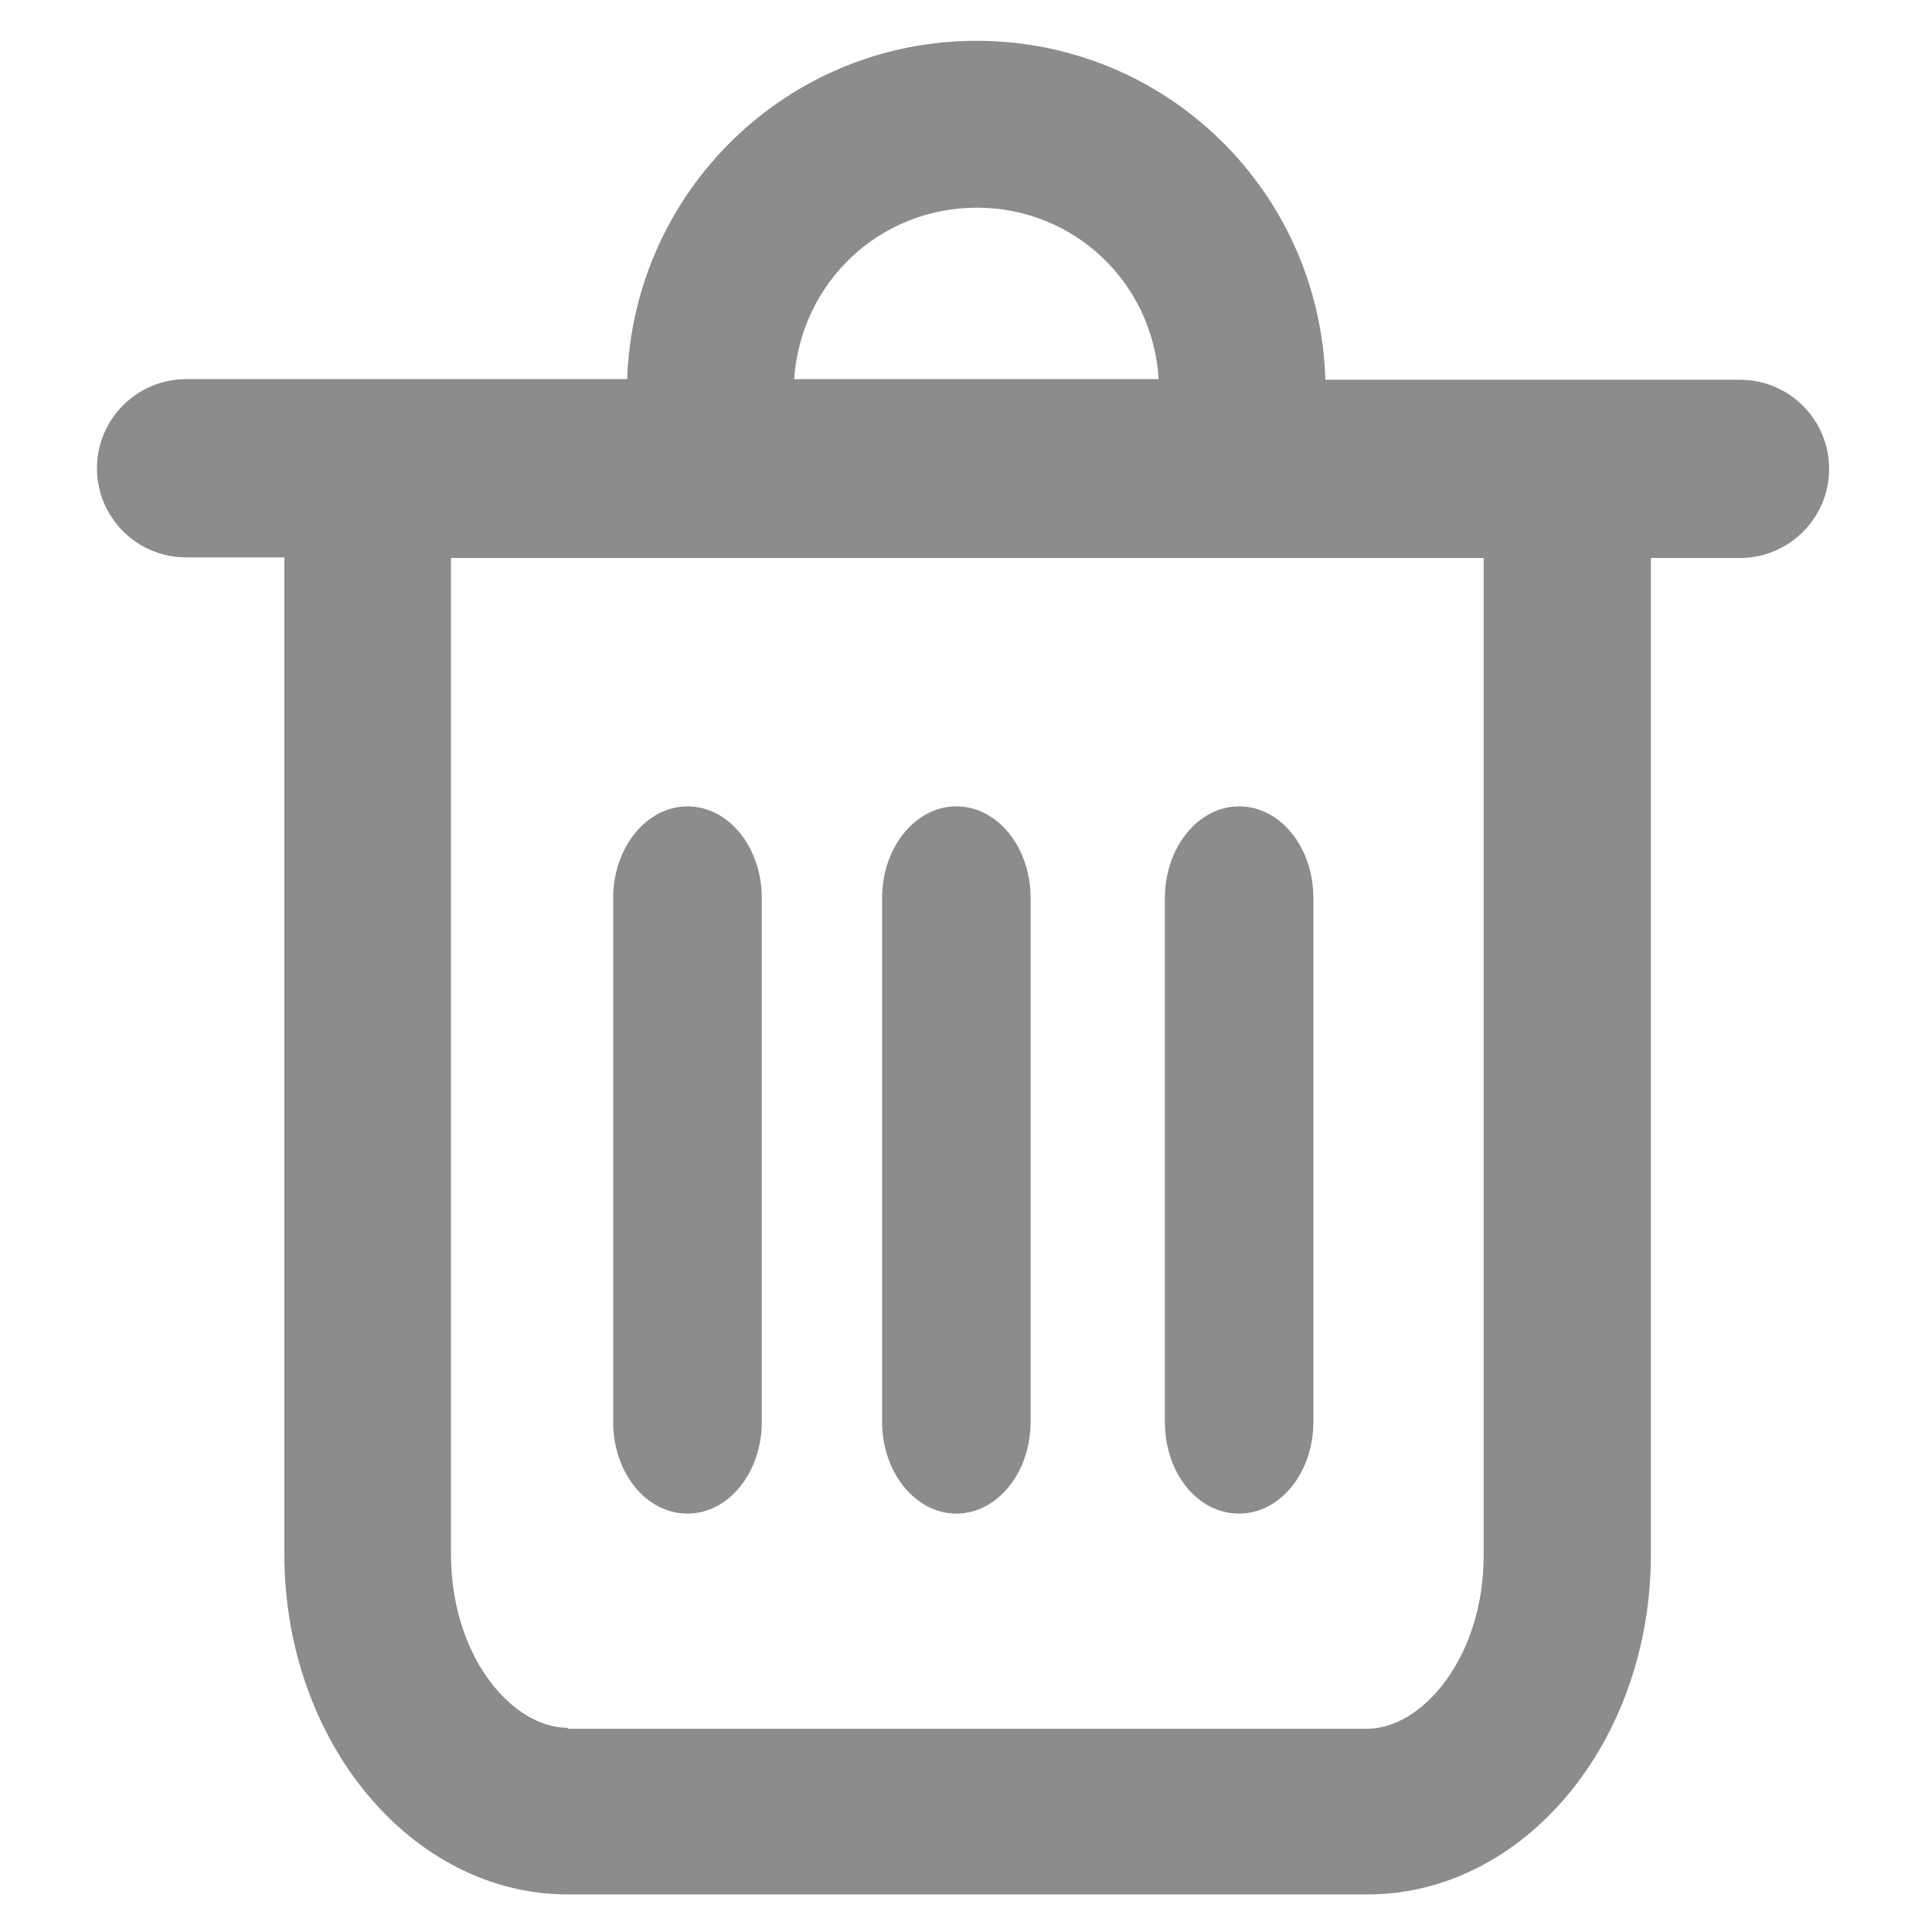 <?xml version="1.0" encoding="UTF-8"?>
<svg width="16px" height="16px" viewBox="0 0 16 16" version="1.1" xmlns="http://www.w3.org/2000/svg" xmlns:xlink="http://www.w3.org/1999/xlink">
    <title>删 除</title>
    <g id="创建计划" stroke="none" stroke-width="1" fill="none" fill-rule="evenodd" opacity="0.45">
        <g id="测试配置-添加新阶段后" transform="translate(-1214, -160)" fill="#000000" fill-rule="nonzero">
            <g id="表单" transform="translate(0, 101)">
                <g id="编组-4" transform="translate(323, 51)">
                    <g id="编组-7" transform="translate(521, 0)">
                        <g id="删-除" transform="translate(370, 8)">
                            <rect id="矩形" opacity="0" x="0" y="0" width="16" height="16"></rect>
                            <path d="M8.087,0.338 C6.52,0.338 5.248,1.58 5.194,3.14 L1.541,3.14 C1.135,3.14 0.803,3.47 0.803,3.878 C0.803,4.284 1.132,4.616 1.541,4.616 L2.355,4.616 L2.355,12.872 C2.355,14.422 3.406,15.689 4.705,15.689 L11.323,15.689 C12.619,15.689 13.672,14.43 13.672,12.872 L13.672,4.621 L14.41,4.621 C14.816,4.621 15.148,4.291 15.148,3.883 C15.148,3.477 14.819,3.145 14.41,3.145 L10.976,3.145 C10.929,1.58 9.655,0.338 8.087,0.338 L8.087,0.338 Z M6.577,3.14 C6.631,2.34 7.283,1.72 8.09,1.72 C8.897,1.72 9.549,2.343 9.595,3.14 L6.577,3.14 Z M4.702,14.309 C4.242,14.309 3.735,13.719 3.735,12.872 L3.735,4.621 L12.287,4.621 L12.287,12.88 C12.287,13.724 11.78,14.317 11.32,14.317 L4.702,14.317 L4.702,14.309 Z M5.694,12.535 C6.031,12.535 6.309,12.198 6.309,11.775 L6.309,7.438 C6.309,7.015 6.033,6.678 5.694,6.678 C5.356,6.678 5.078,7.015 5.078,7.438 L5.078,11.775 C5.078,12.196 5.349,12.535 5.694,12.535 Z M7.92,12.535 C8.257,12.535 8.535,12.198 8.535,11.775 L8.535,7.438 C8.535,7.015 8.26,6.678 7.92,6.678 C7.583,6.678 7.305,7.015 7.305,7.438 L7.305,11.775 C7.305,12.196 7.583,12.535 7.92,12.535 L7.92,12.535 Z M10.262,12.535 C10.599,12.535 10.877,12.198 10.877,11.775 L10.877,7.438 C10.877,7.015 10.602,6.678 10.262,6.678 C9.925,6.678 9.647,7.015 9.647,7.438 L9.647,11.775 C9.647,12.196 9.915,12.535 10.262,12.535 Z" id="形状"></path>
                        </g>
                    </g>
                </g>
            </g>
        </g>
    </g>
</svg>